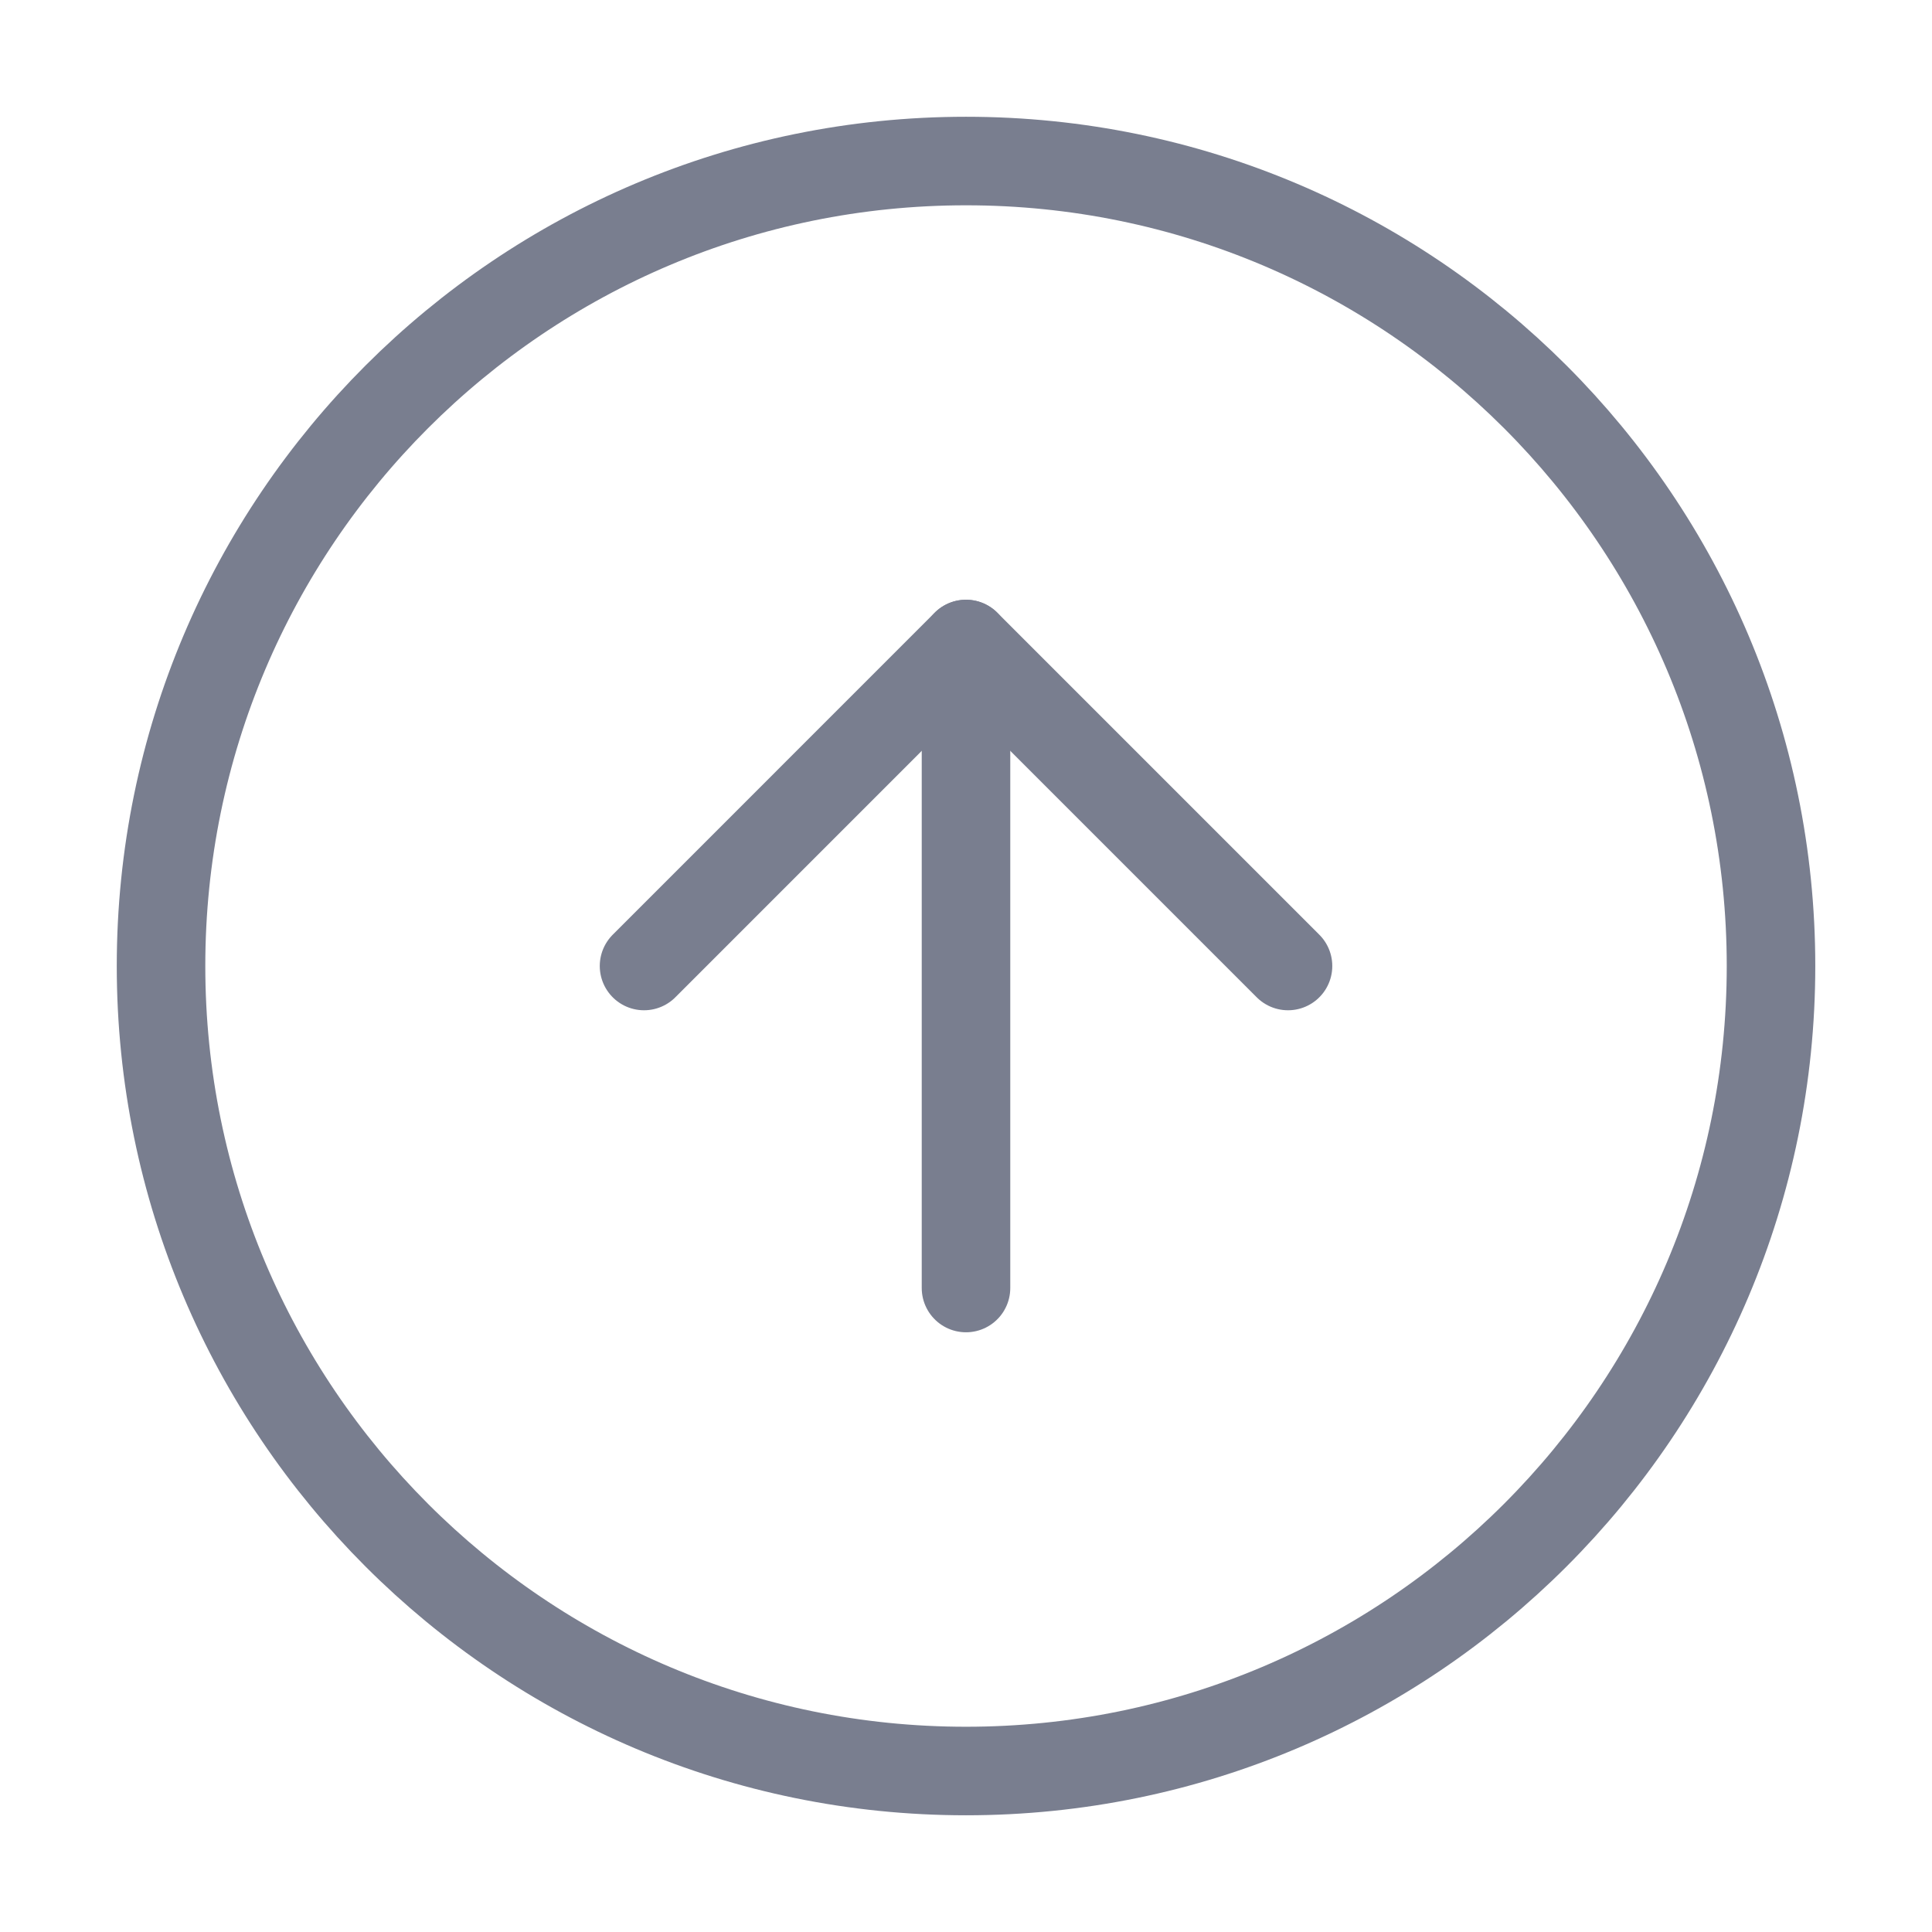 <svg width="40" height="40" viewBox="0 0 40 40" fill="none" xmlns="http://www.w3.org/2000/svg">
<path d="M20 3.334C10.796 3.334 3.334 10.796 3.334 20C3.334 29.205 10.796 36.667 20 36.667C29.205 36.667 36.667 29.205 36.667 20C36.667 10.796 29.205 3.334 20 3.334Z" stroke="#797E8F" stroke-width="1.833" stroke-linecap="round" stroke-linejoin="round"/>
<path d="M26.667 20L20 13.333L13.334 20" stroke="#797E8F" stroke-width="1.833" stroke-linecap="round" stroke-linejoin="round"/>
<path d="M20 26.667L20 13.334" stroke="#797E8F" stroke-width="1.833" stroke-linecap="round" stroke-linejoin="round"/>
</svg>
